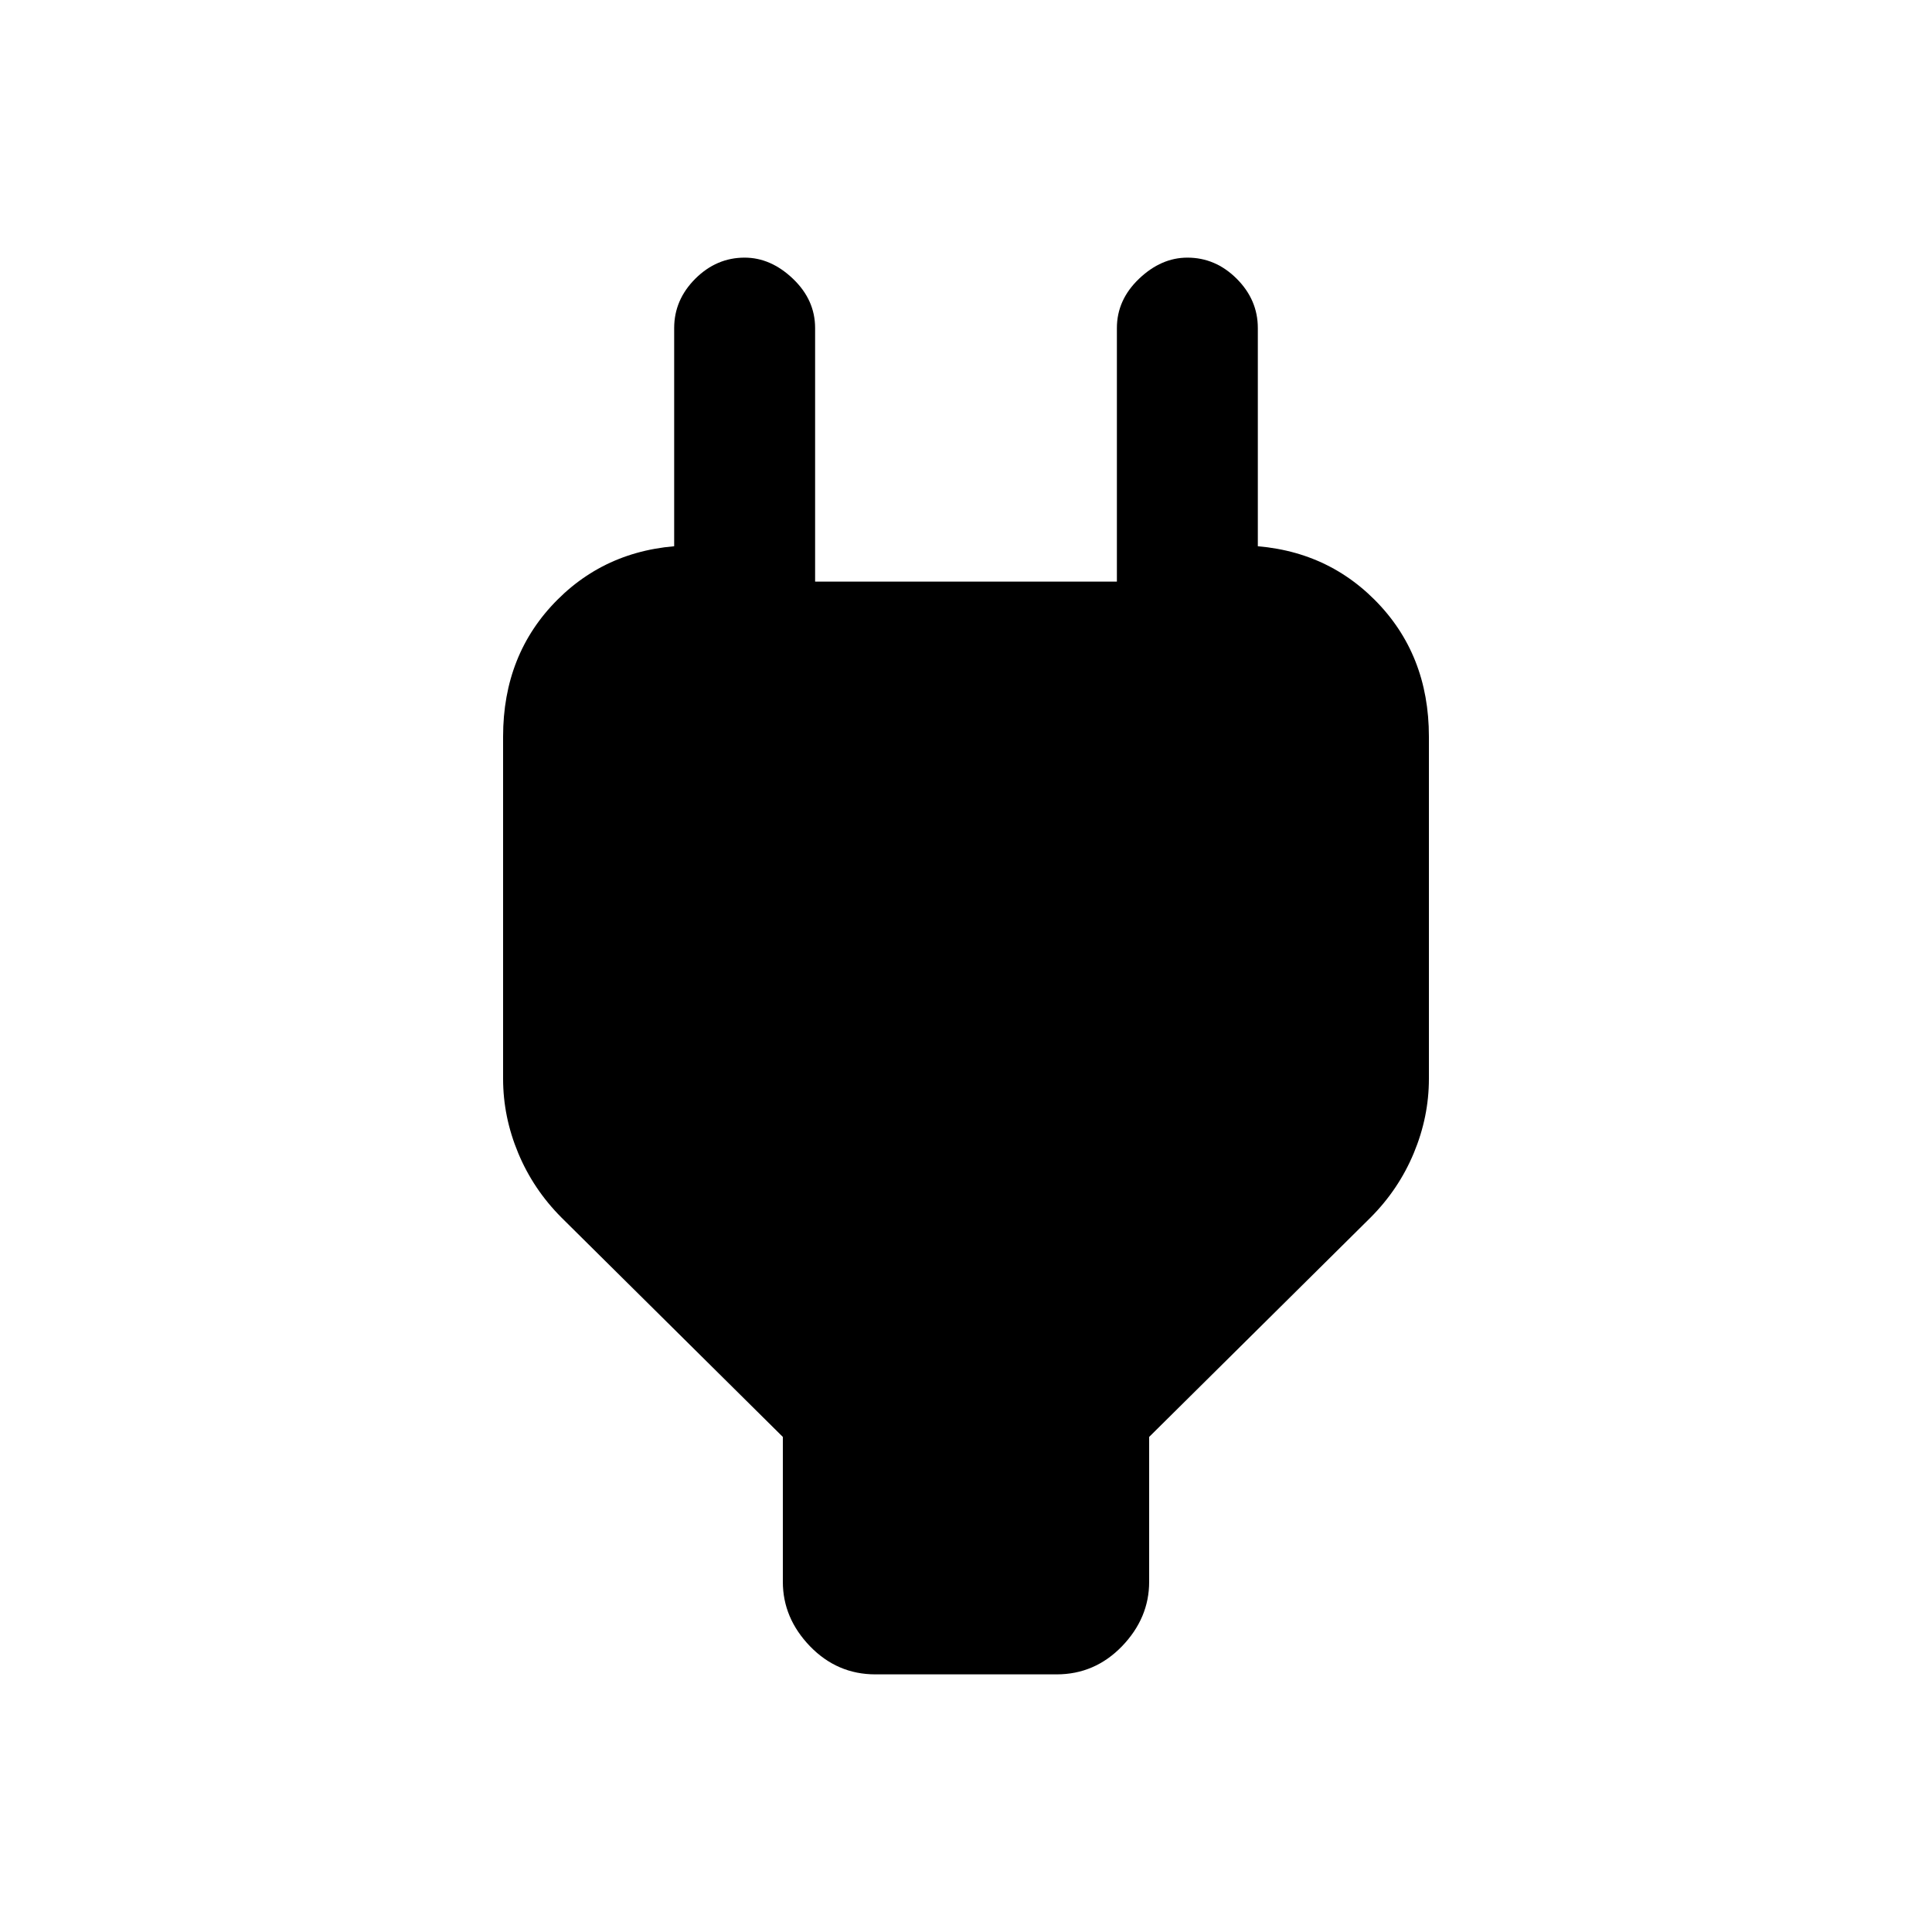 <svg xmlns="http://www.w3.org/2000/svg" height="20" width="20"><path d="m8.104 14.875-2.292-2.271q-.291-.292-.447-.666-.157-.376-.157-.771V7.625q0-.854.563-1.417.562-.562 1.417-.562h.52l-.729.729V3.396q0-.292.219-.511.219-.218.51-.218.271 0 .5.218.23.219.23.511v2.625h3.124V3.396q0-.292.23-.511.229-.218.5-.218.291 0 .51.218.219.219.219.511v2.979l-.729-.729h.52q.855 0 1.417.562.563.563.563 1.417v3.542q0 .395-.157.771-.156.374-.447.666l-2.292 2.271v1.5q0 .375-.281.667-.282.291-.677.291H9.062q-.395 0-.677-.291-.281-.292-.281-.667Z"/></svg>